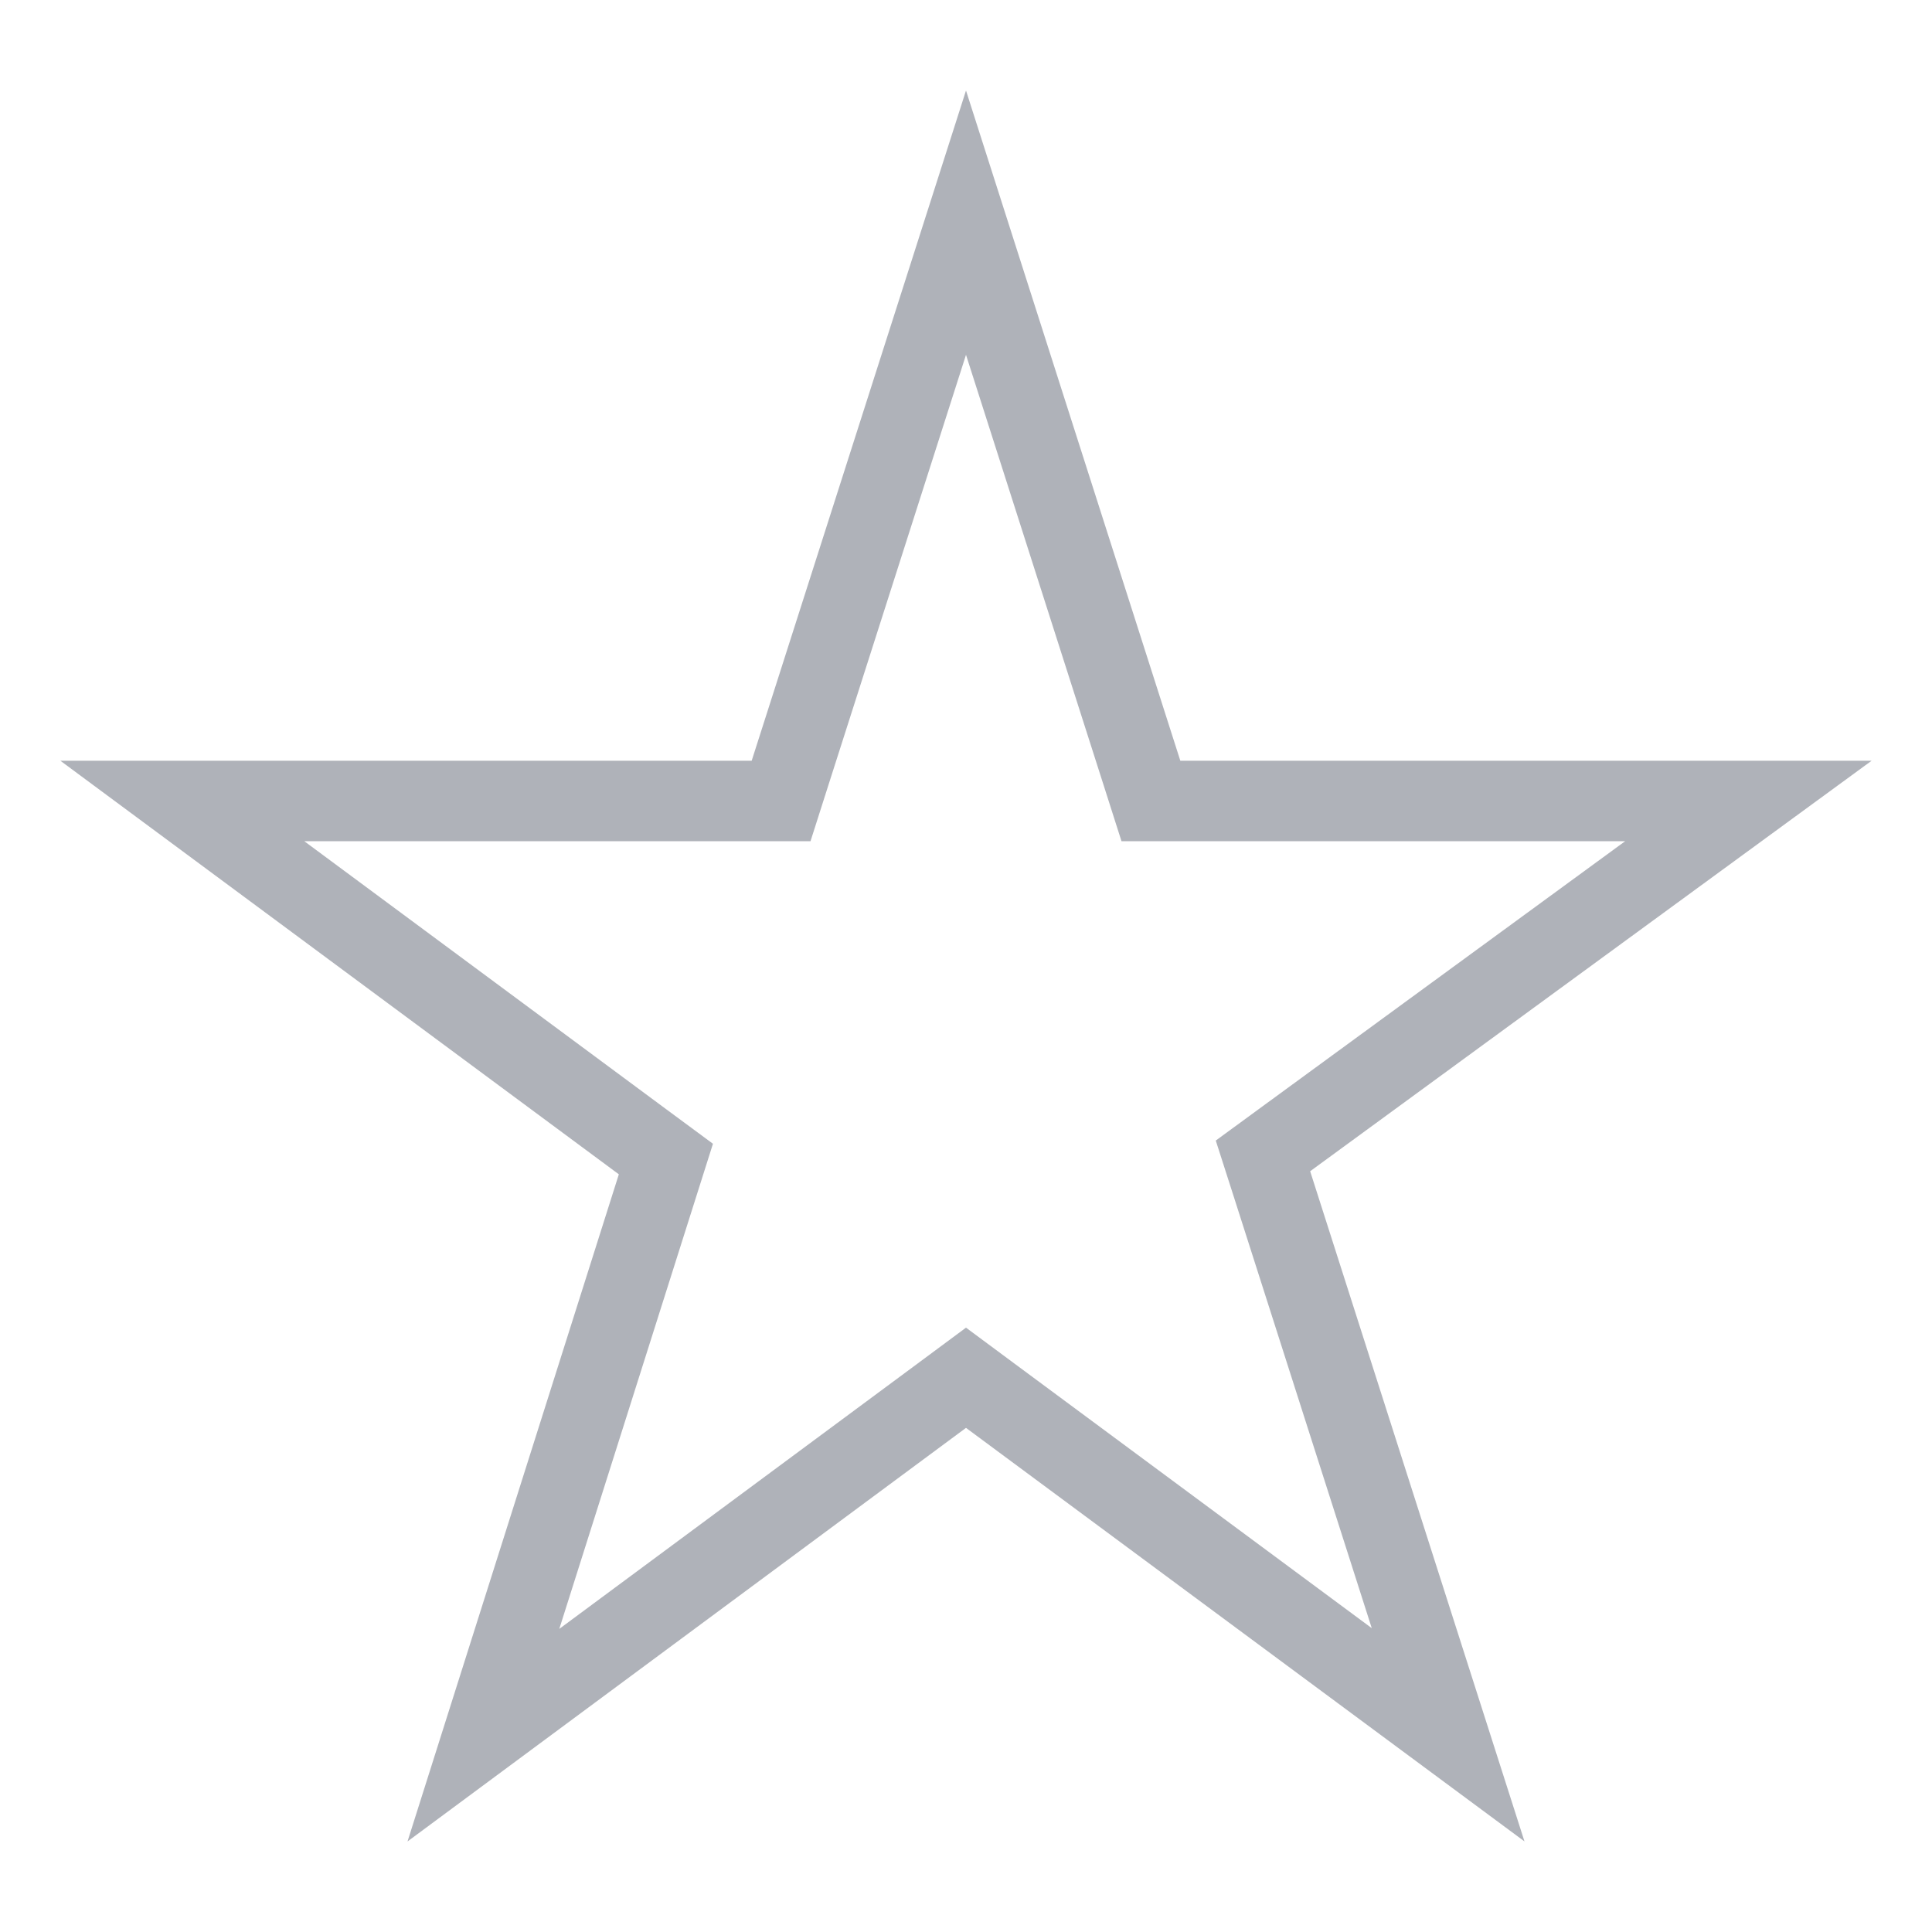 <svg width="24" height="24" viewBox="0 0 24 24" fill="none" xmlns="http://www.w3.org/2000/svg">
    <path d="M14.186 9.602L14.297 9.95H14.662H21.719L15.98 14.146L15.689 14.359L15.799 14.702L17.989 21.55L12.298 17.336L12 17.115L11.702 17.336L6.005 21.555L8.164 14.739L8.272 14.398L7.985 14.186L2.265 9.95H9.338H9.703L9.814 9.602L12 2.766L14.186 9.602Z" stroke="#373F51" stroke-opacity="0.4"/>
</svg>
